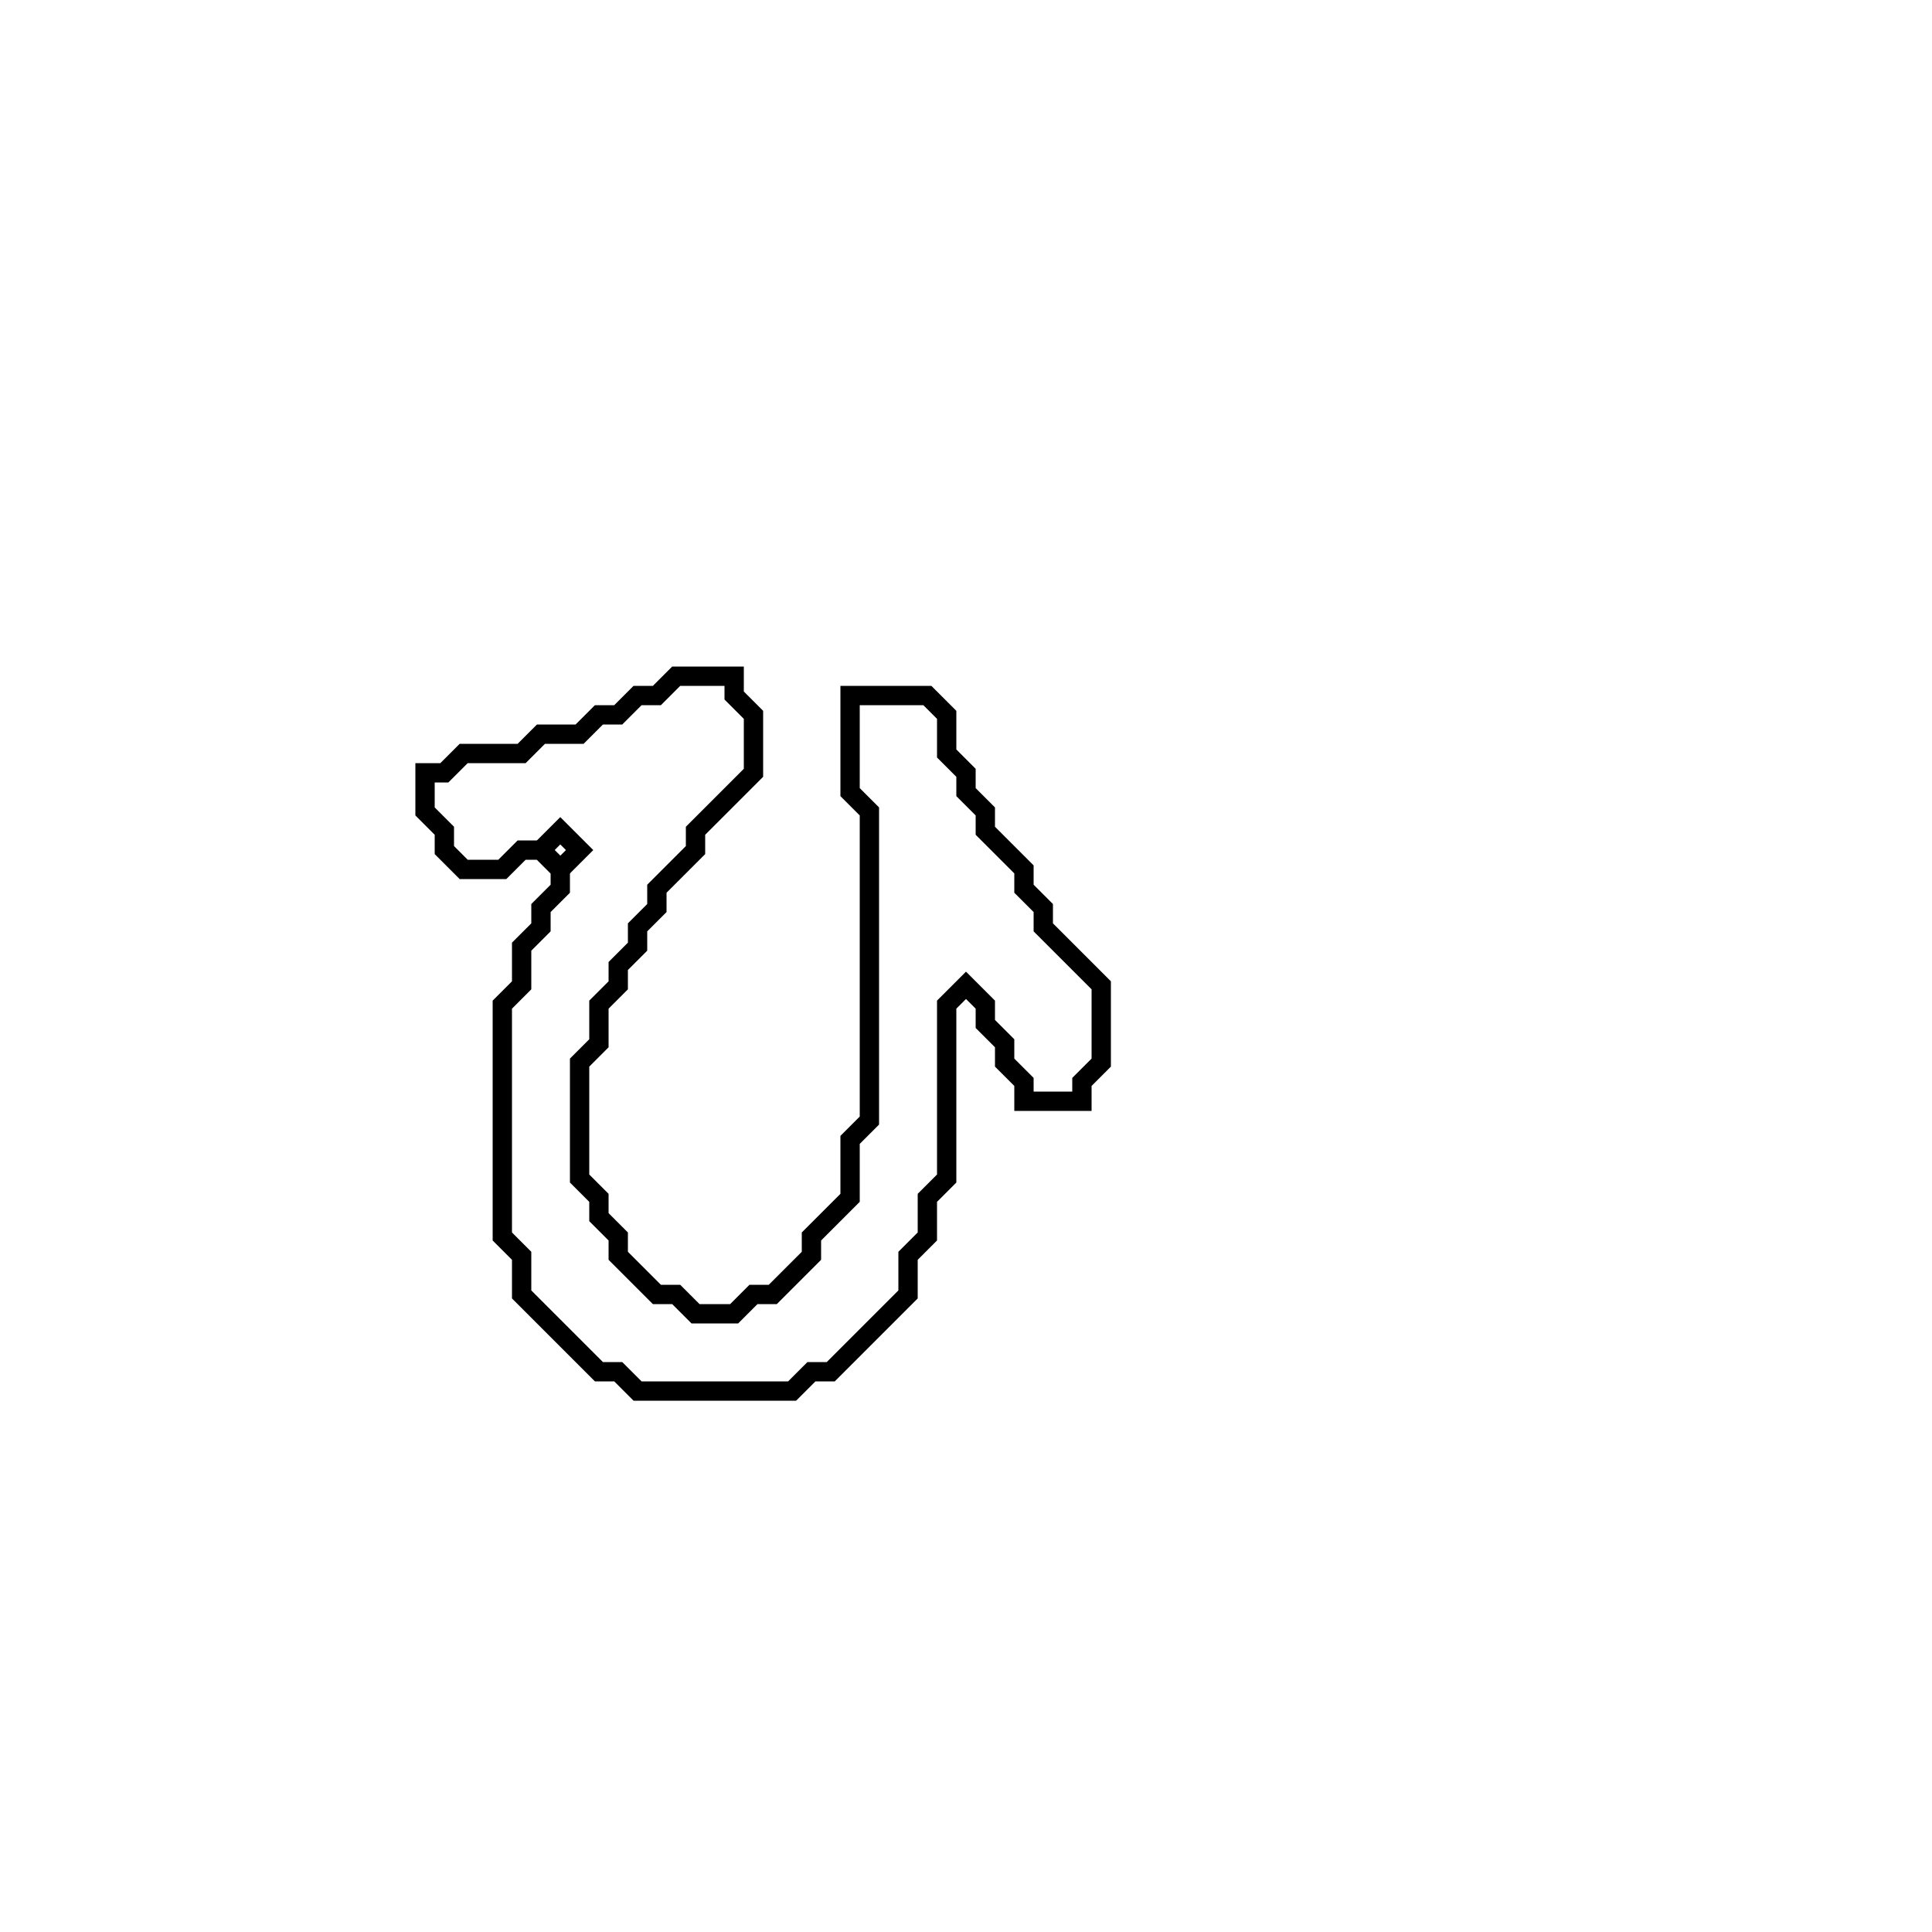 <?xml version="1.0" encoding="utf-8" ?>
<svg baseProfile="full" height="100" version="1.1" width="100" xmlns="http://www.w3.org/2000/svg" xmlns:ev="http://www.w3.org/2001/xml-events" xmlns:xlink="http://www.w3.org/1999/xlink"><defs /><polygon fill="none" id="1" points="35,35 34,36 33,36 32,37 31,37 30,38 28,38 27,39 24,39 23,40 22,40 22,42 23,43 23,44 24,45 26,45 27,44 28,44 29,45 29,46 28,47 28,48 27,49 27,51 26,52 26,64 27,65 27,67 31,71 32,71 33,72 41,72 42,71 43,71 47,67 47,65 48,64 48,62 49,61 49,52 50,51 51,52 51,53 52,54 52,55 53,56 53,57 56,57 56,56 57,55 57,51 54,48 54,47 53,46 53,45 51,43 51,42 50,41 50,40 49,39 49,37 48,36 44,36 44,41 45,42 45,58 44,59 44,62 42,64 42,65 40,67 39,67 38,68 36,68 35,67 34,67 32,65 32,64 31,63 31,62 30,61 30,55 31,54 31,52 32,51 32,50 33,49 33,48 34,47 34,46 36,44 36,43 39,40 39,37 38,36 38,35" stroke="black" stroke-width="1" /><polygon fill="none" id="2" points="28,44 29,43 30,44 29,45" stroke="black" stroke-width="1" /></svg>